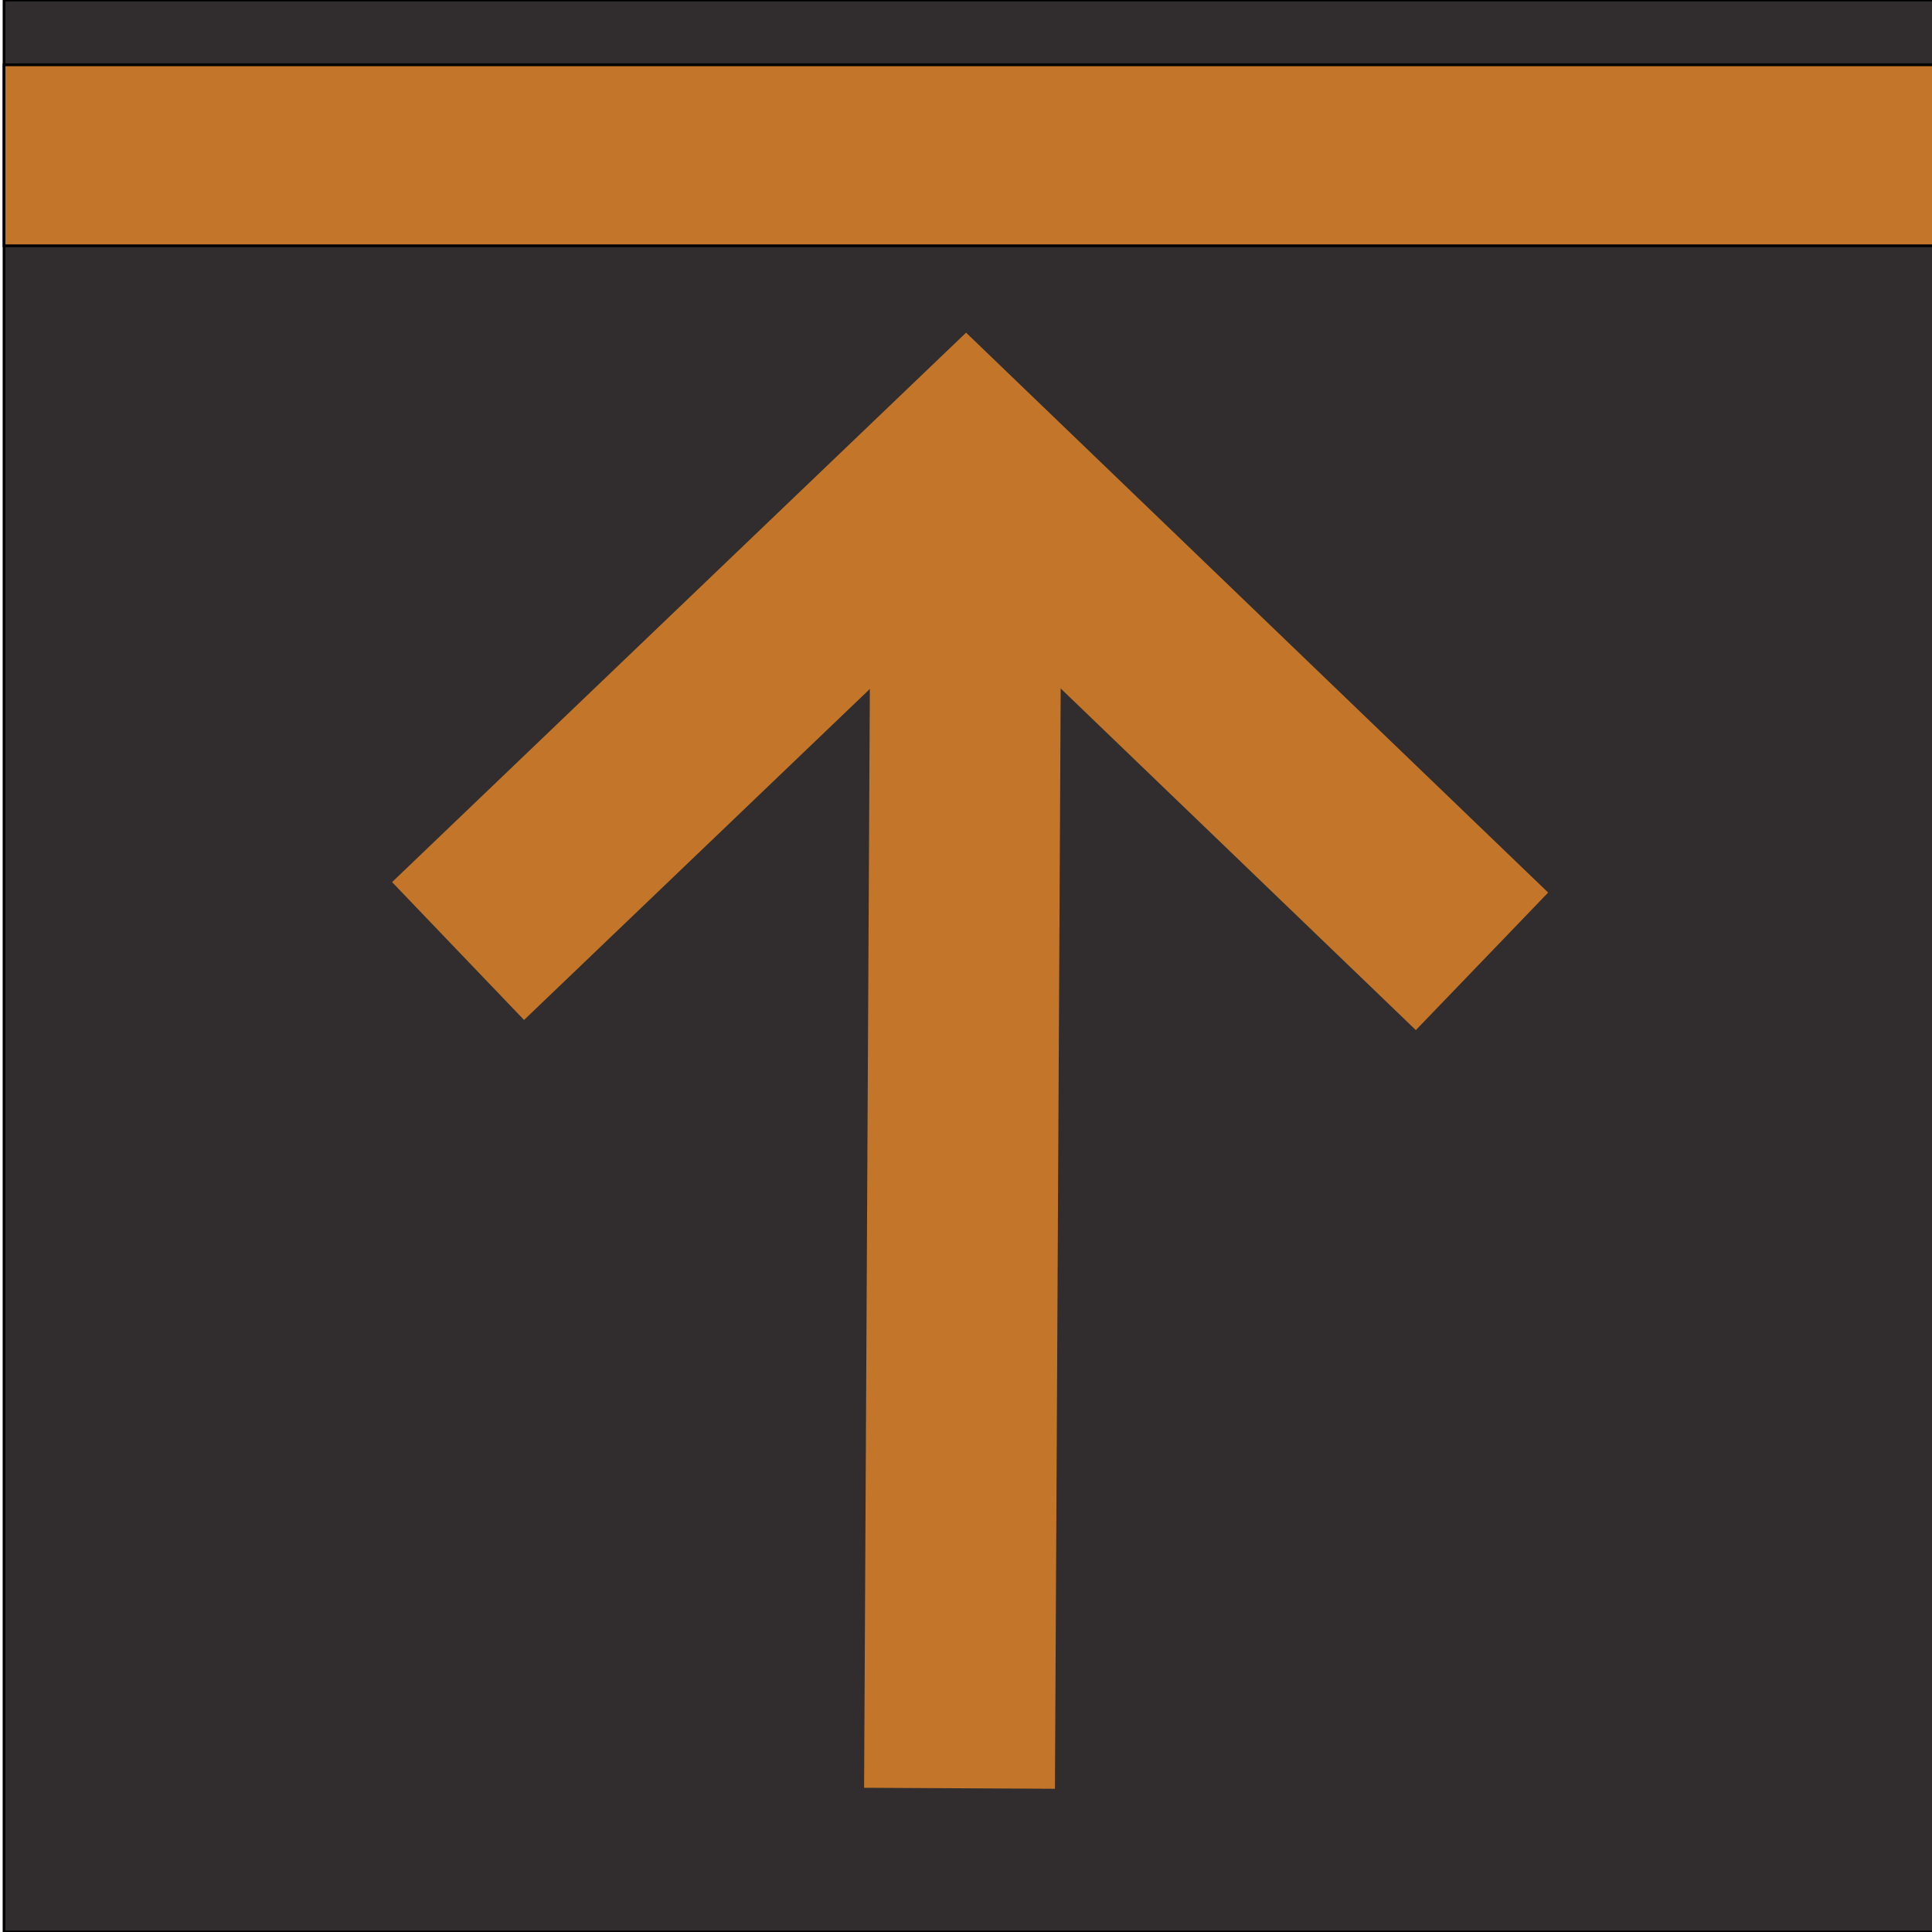 <?xml version="1.0" encoding="utf-8"?>
<!-- Generator: Adobe Illustrator 24.3.0, SVG Export Plug-In . SVG Version: 6.00 Build 0)  -->
<svg version="1.1" id="Layer_1" xmlns="http://www.w3.org/2000/svg" xmlns:xlink="http://www.w3.org/1999/xlink" x="0px" y="0px"
	 viewBox="0 0 708.66 708.66" style="enable-background:new 0 0 708.66 708.66;" xml:space="preserve">
<style type="text/css">
	.st0{fill:#312D2E;stroke:#000000;stroke-miterlimit:10;}
	.st1{fill:#C37629;stroke:#000000;stroke-miterlimit:10;}
	.st2{fill:none;stroke:#C37629;stroke-width:70;stroke-miterlimit:10;}
</style>
<rect x="1.48" class="st0" width="708.66" height="708.66"/>
<rect x="1.48" y="23.77" class="st1" width="708.66" height="66.38"/>
<polyline class="st2" points="168.02,348.84 354.3,170.53 543.6,352.62 "/>
<line class="st2" x1="351.95" y1="655.94" x2="354.3" y2="206.58"/>
</svg>
